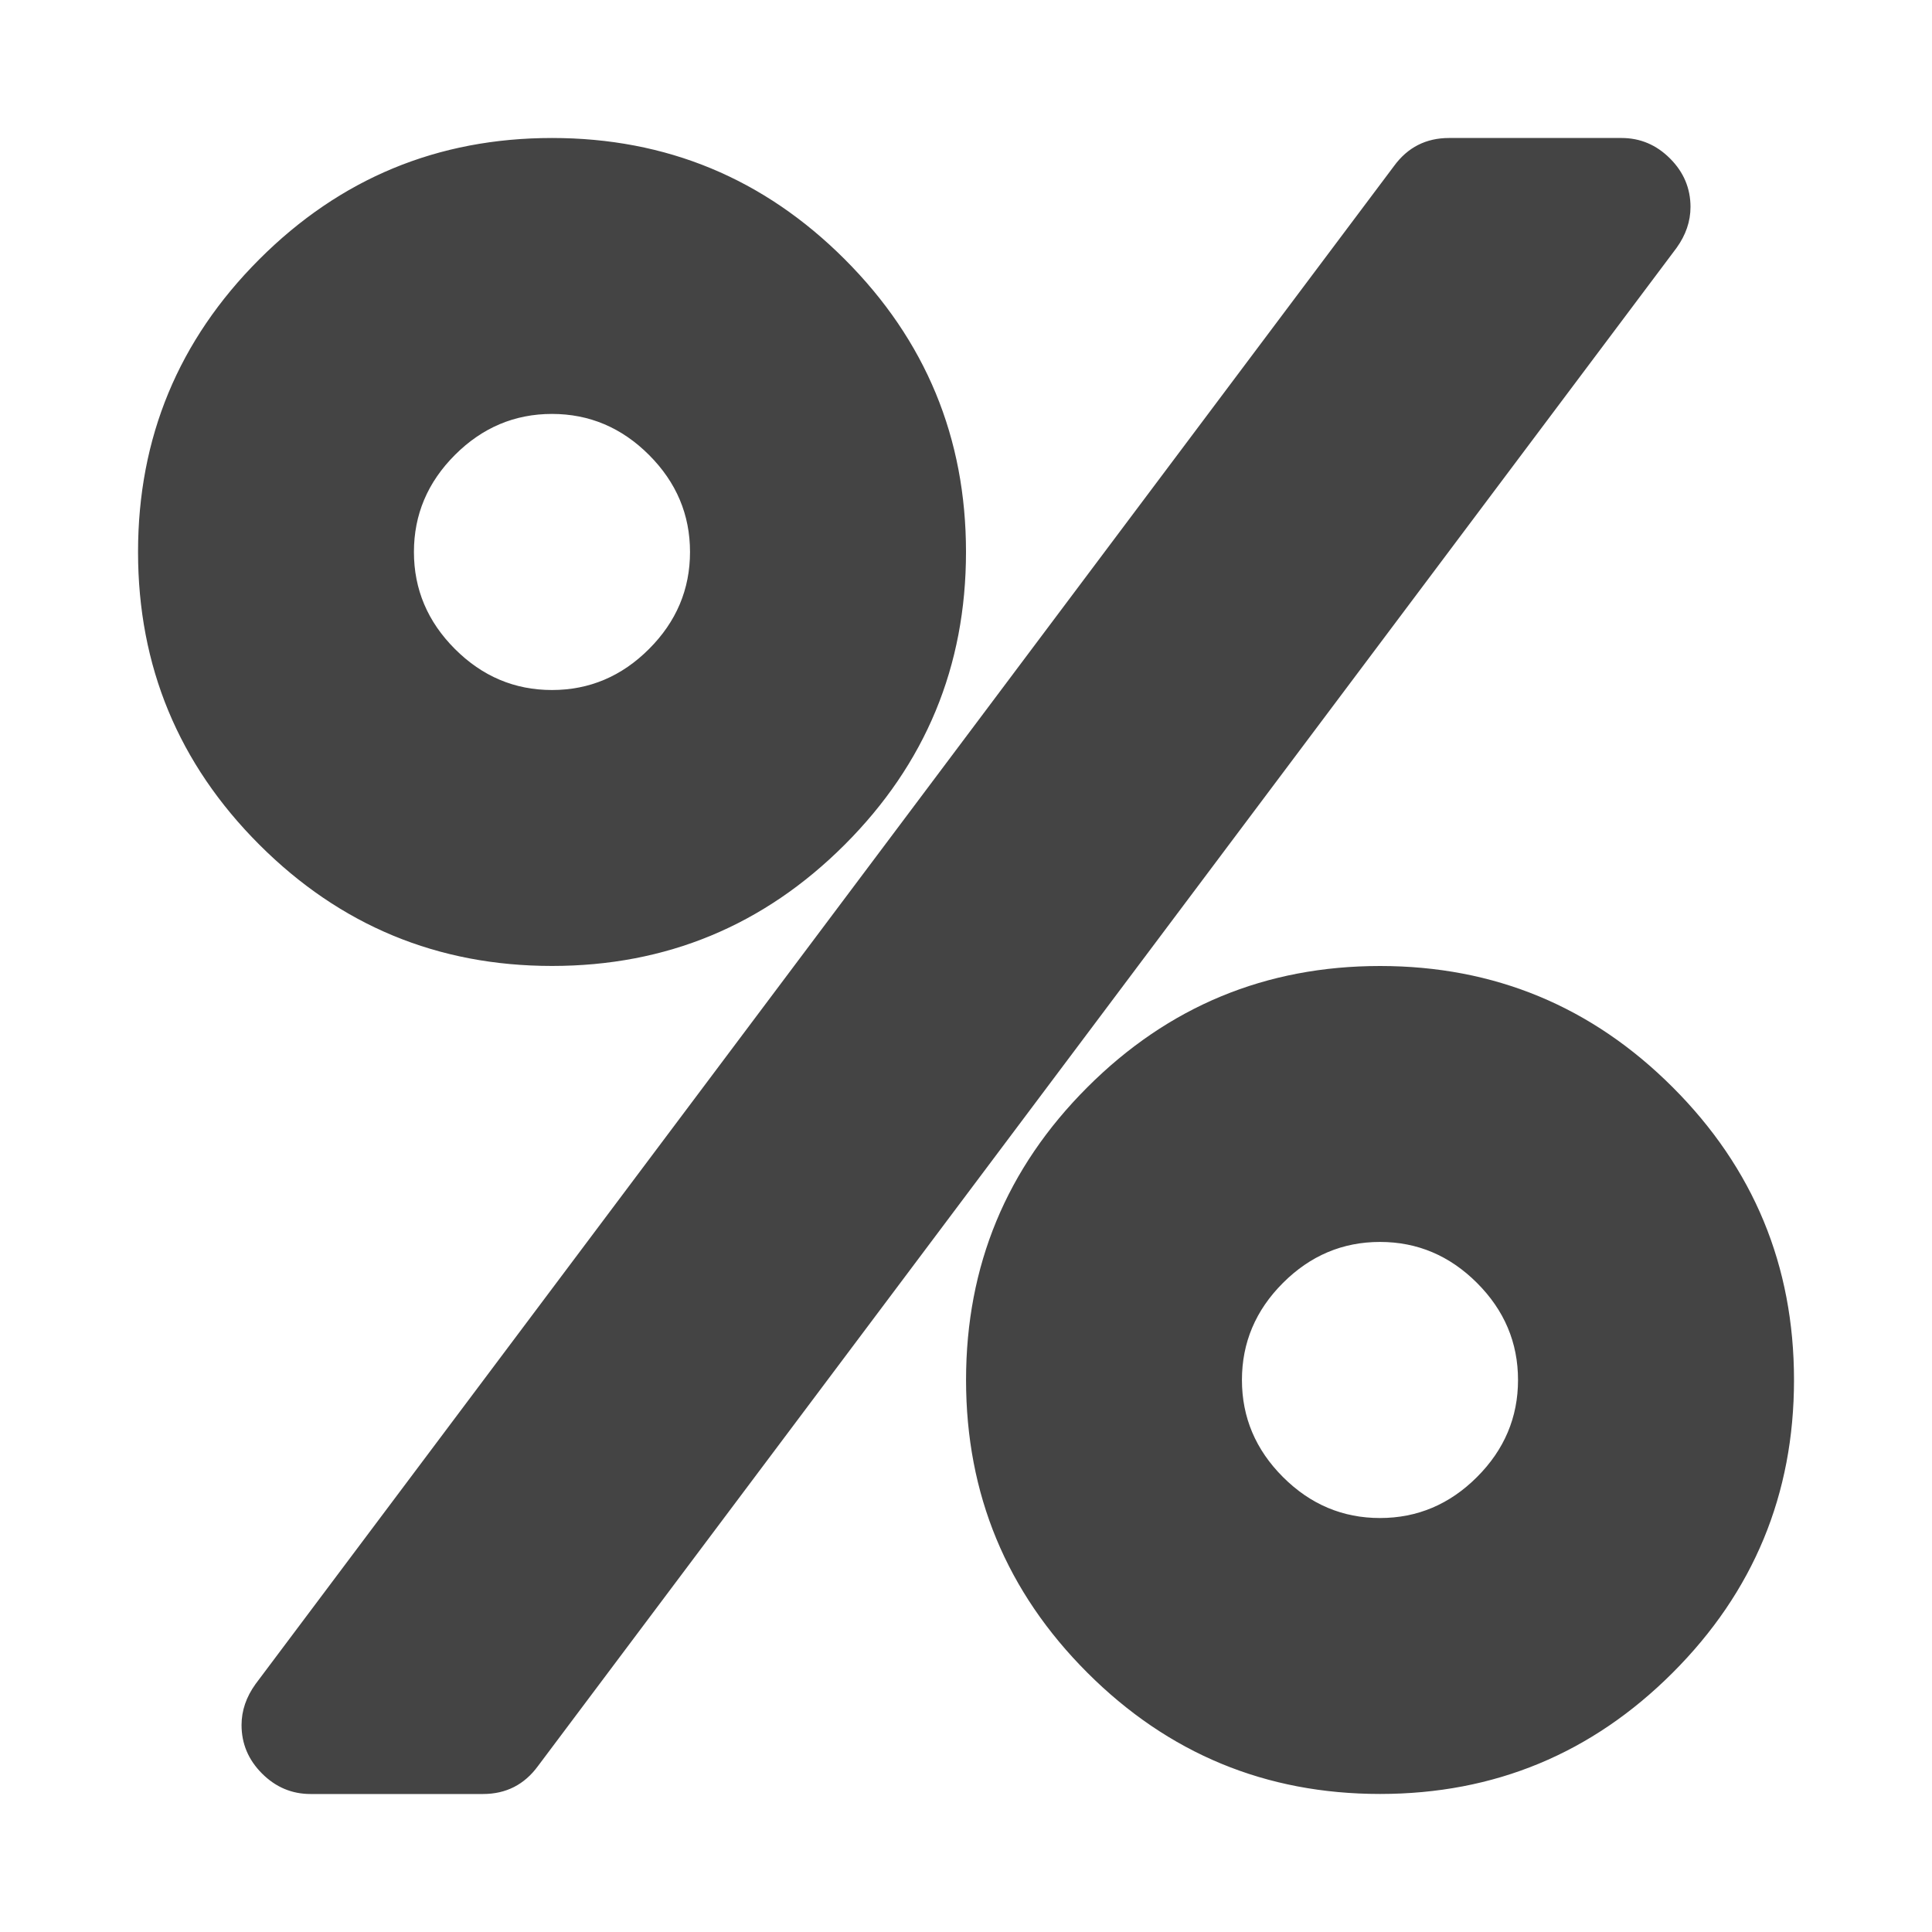 <?xml version="1.0"?><svg xmlns="http://www.w3.org/2000/svg" width="40" height="40" viewBox="0 0 40 40"><path fill="#444" d="m31.429 28.571q0-1.16-0.849-2.009t-2.009-0.849-2.009 0.849-0.849 2.009 0.849 2.009 2.009 0.849 2.009-0.849 0.849-2.009z m-17.143-17.143q1.7763568394002505e-15-1.16-0.849-2.009t-2.009-0.849-2.009 0.849-0.849 2.009 0.849 2.009 2.009 0.849 2.009-0.849 0.849-2.009z m22.857 17.143q0 3.549-2.511 6.06t-6.06 2.511-6.06-2.511-2.511-6.06 2.511-6.06 6.06-2.511 6.06 2.511 2.511 6.06z m-2.143-24.286q0 0.447-0.29 0.849l-23.571 31.429q-0.424 0.58-1.139 0.58h-3.571q-0.58 0-1.004-0.424t-0.424-1.004q0-0.447 0.29-0.849l23.571-31.429q0.424-0.58 1.139-0.58h3.571q0.58 0 1.004 0.424t0.424 1.004z m-15 7.143q0 3.549-2.511 6.06t-6.06 2.511-6.06-2.511-2.511-6.06 2.511-6.06 6.06-2.511 6.06 2.511 2.511 6.06z"></path></svg>